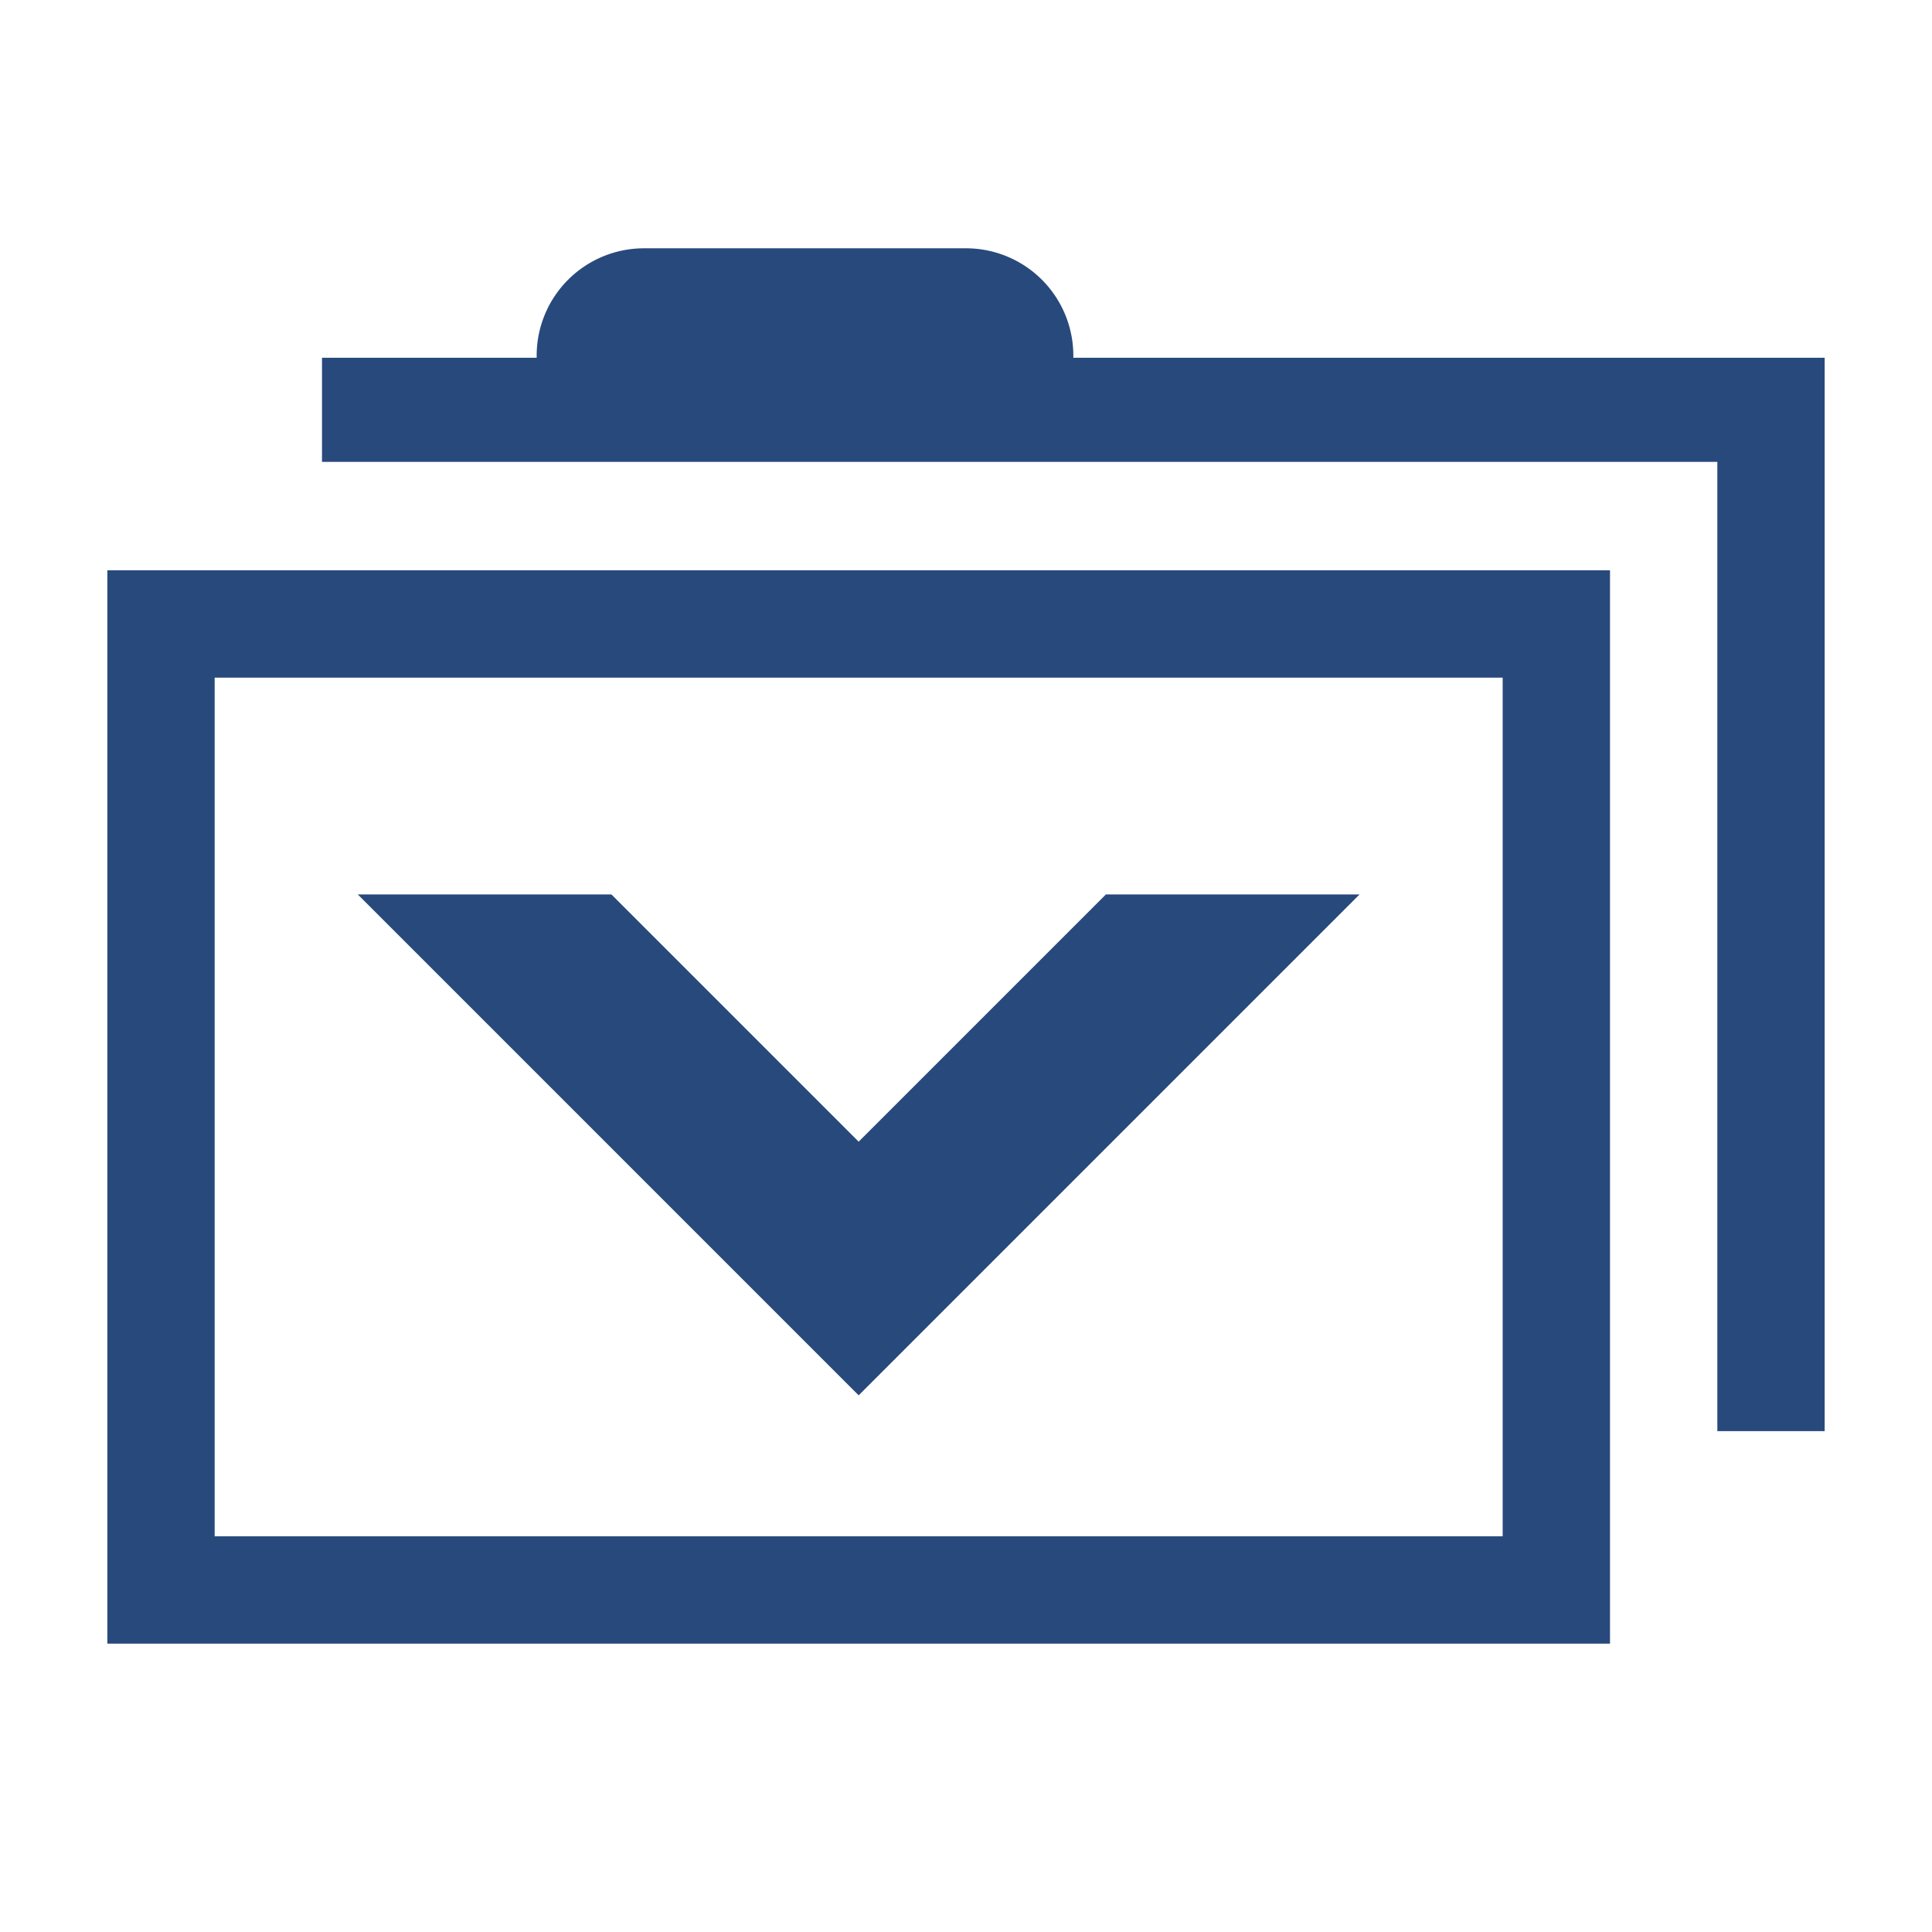 <svg xmlns="http://www.w3.org/2000/svg" viewBox="0 0 54 54"><defs><style>.cls-1{fill:#28497c;}</style></defs><g id="folder"><g id="folder-parent"><path class="cls-1" d="M3,45.94H45v-30H3Zm3-27H42v24H6Z"/><path class="cls-1" d="M30,10V9.94a3,3,0,0,0-3-3H18a3,3,0,0,0-3,3V10H9v2.91H48V40h3V10Z"/><polygon class="cls-1" points="38 25 30.91 25 24 31.91 17.09 25 10 25 24 39 38 25"/></g></g></svg>
